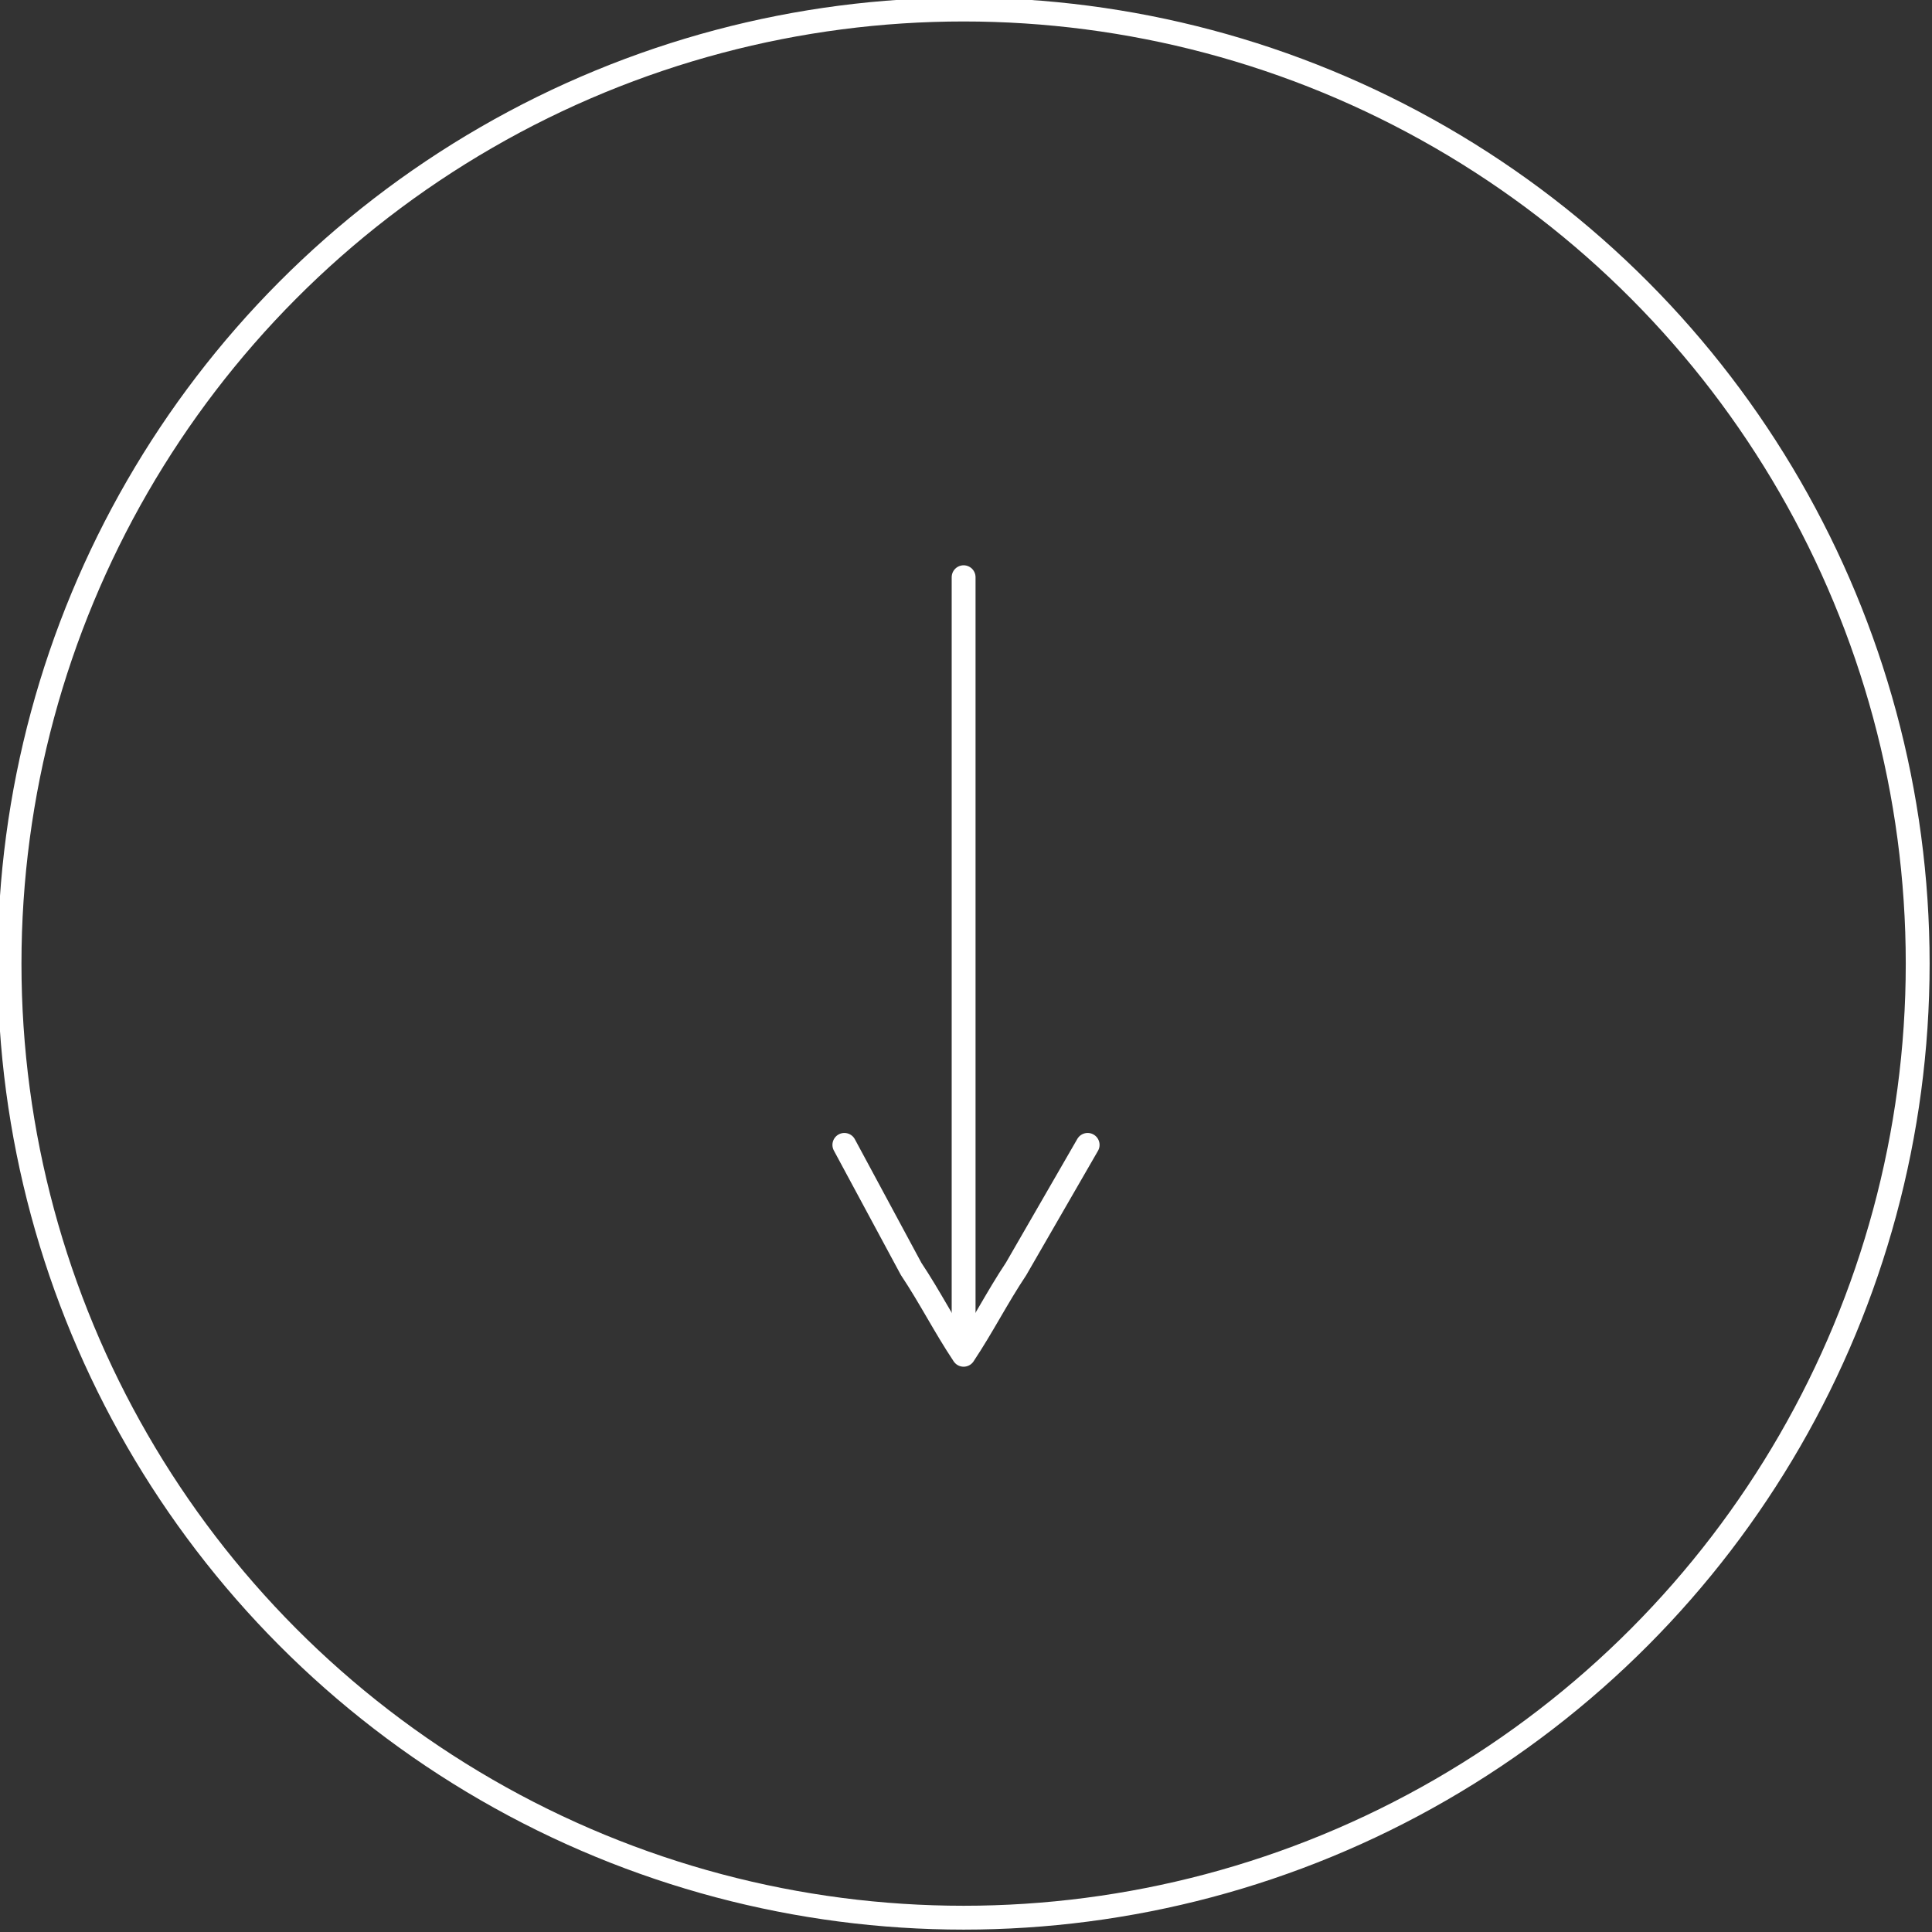 <?xml version="1.0" encoding="utf-8"?>
<!-- Generator: Adobe Illustrator 19.0.0, SVG Export Plug-In . SVG Version: 6.00 Build 0)  -->
<svg version="1.1" id="Layer_1" xmlns="http://www.w3.org/2000/svg" xmlns:xlink="http://www.w3.org/1999/xlink" x="0px" y="0px"
	 viewBox="0 0 40.5 40.5" style="enable-background:new 0 0 40.5 40.5;" xml:space="preserve">
<rect x="0" y="0" width="40.5" height="40.5" fill="#333333" stroke="none"/>
<style type="text/css">
	.st0{fill:none;stroke:#FFFFFF;stroke-width:0.5;stroke-miterlimit:10;}
	.st1{fill:none;stroke:#FFFFFF;stroke-width:0.5;stroke-linecap:round;stroke-linejoin:round;stroke-miterlimit:10;}
</style>
<g>
	<circle class="st0" cx="20.2" cy="20.2" r="20"/>
</g>
<line class="st1" x1="20.2" y1="12.1" x2="20.2" y2="28.1"/>
<g>
	<path class="st1" d="M22.8,24l-1.5,2.6c-0.4,0.6-0.7,1.2-1.1,1.8c-0.4-0.6-0.7-1.2-1.1-1.8L17.7,24"/>
</g>
</svg>
